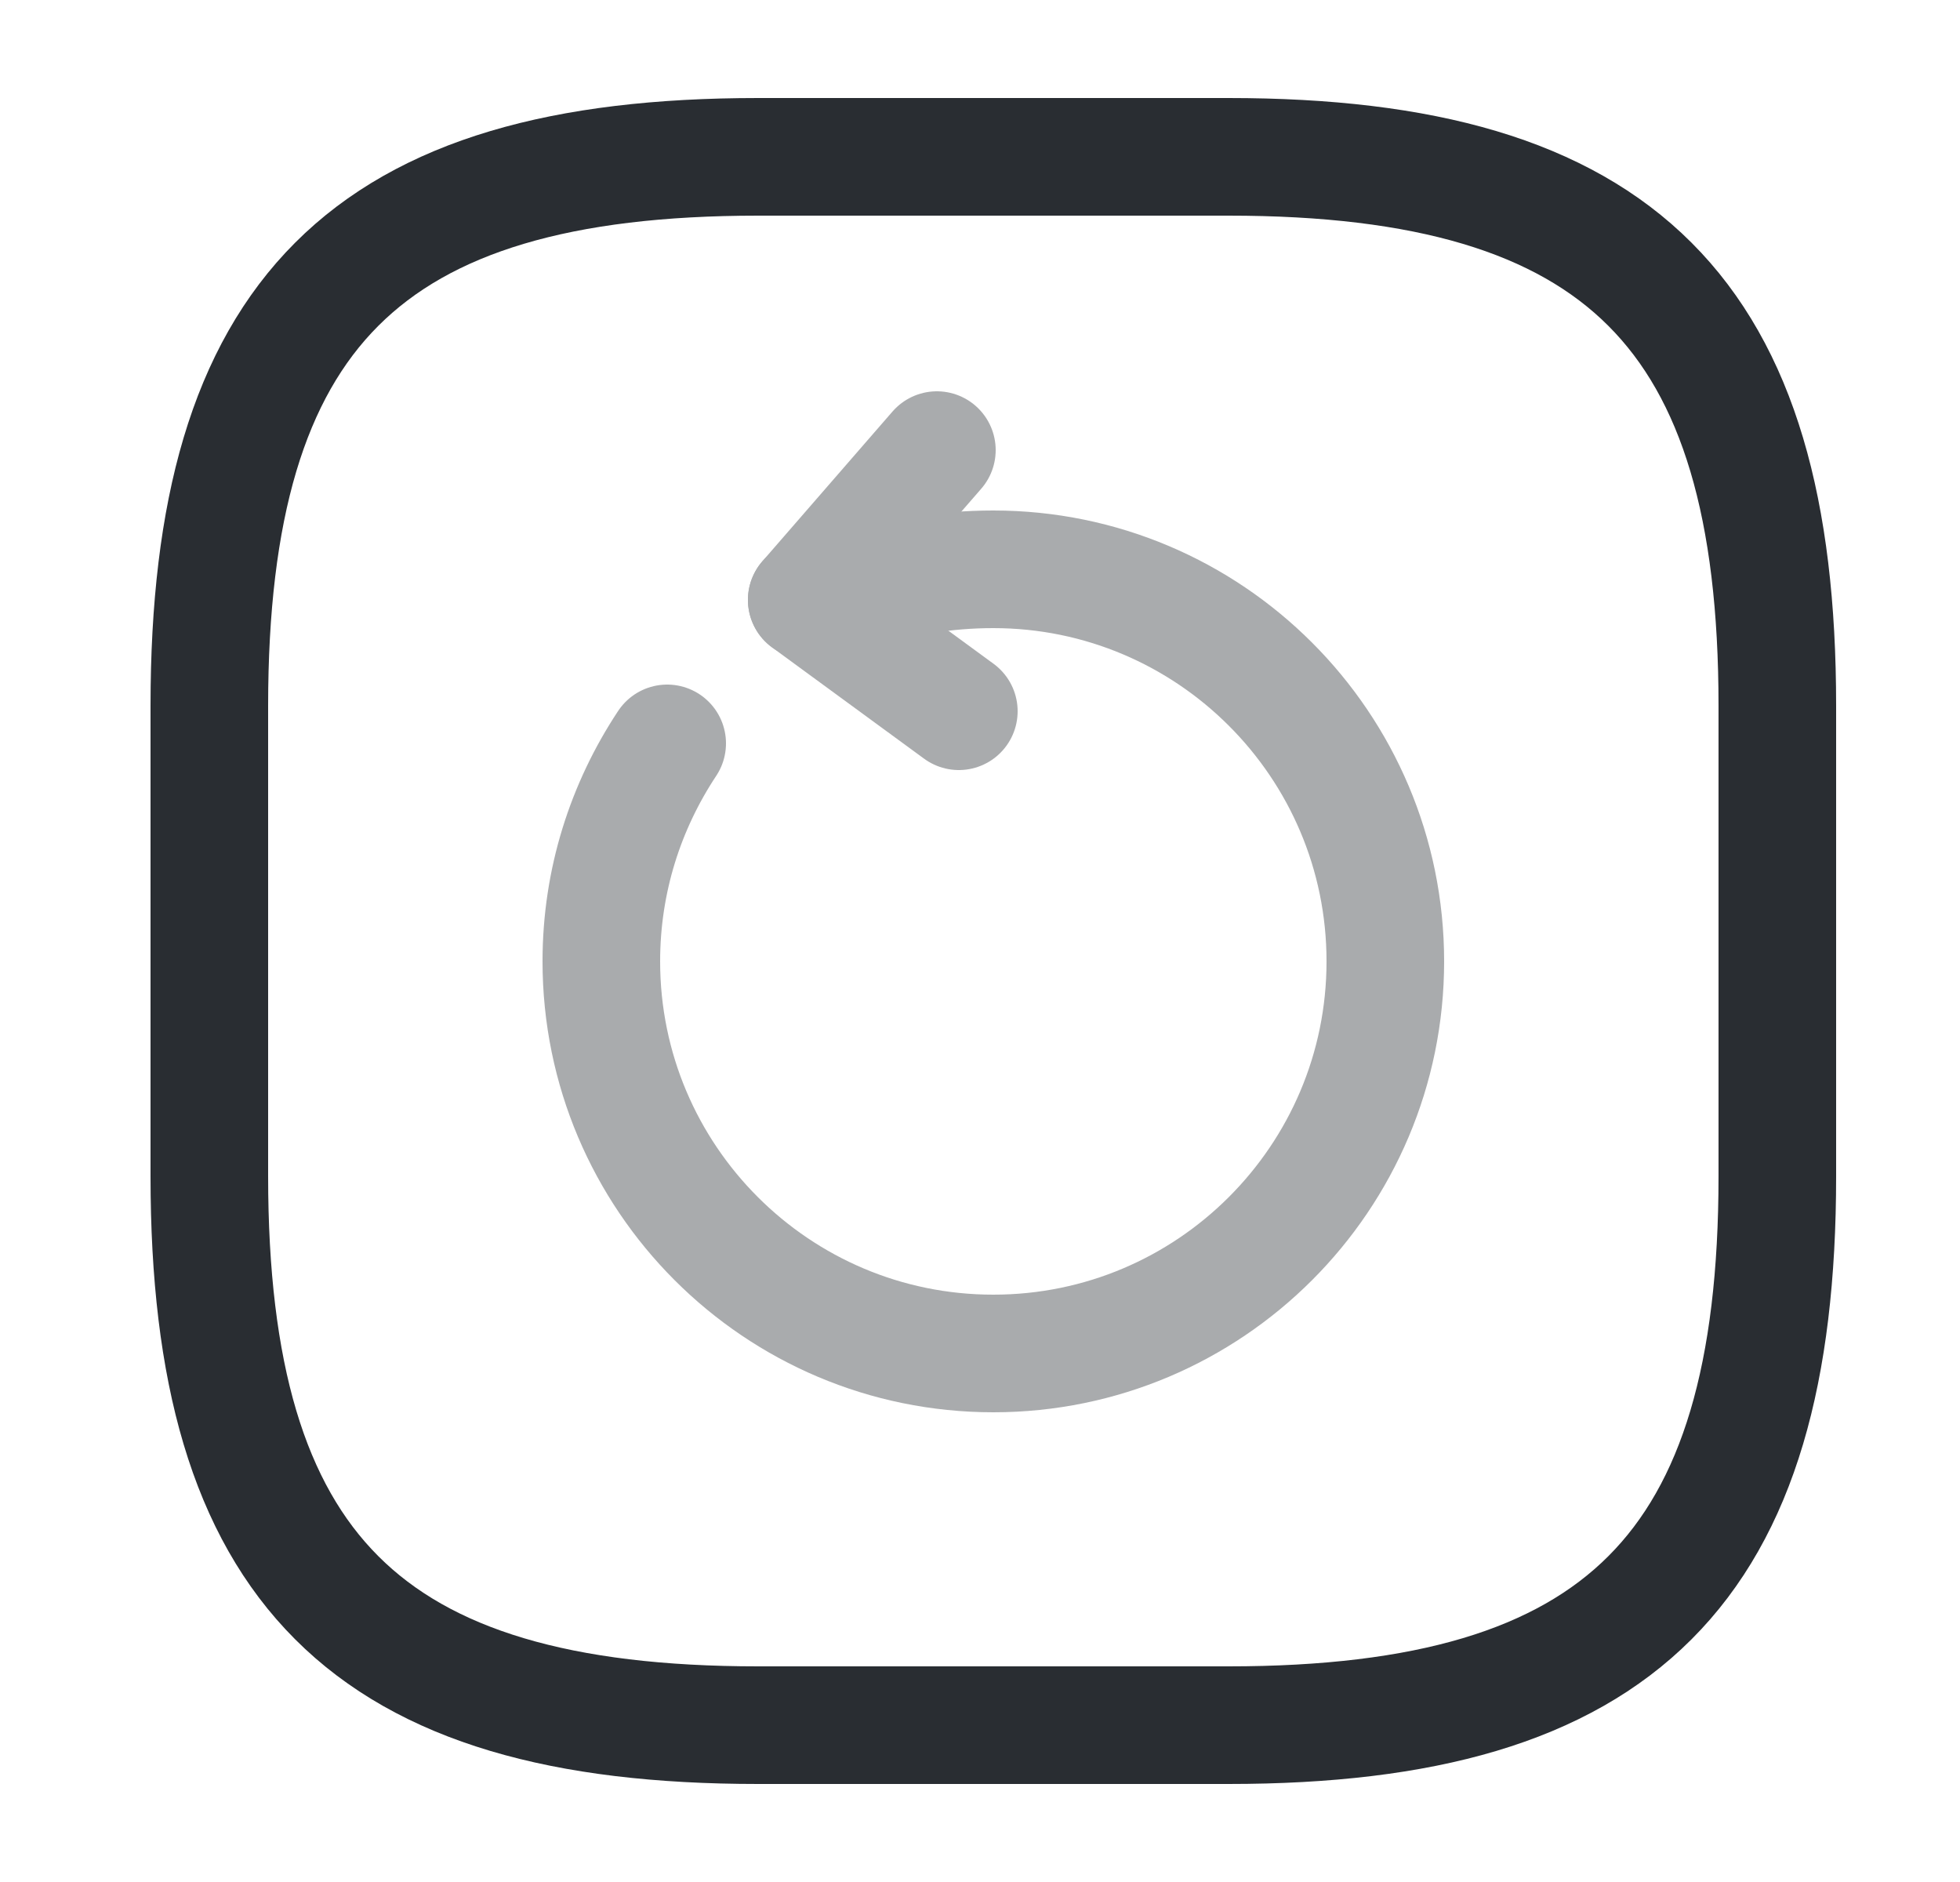 <svg width="25" height="24" viewBox="0 0 25 24" fill="none" xmlns="http://www.w3.org/2000/svg">
<g opacity="0.4">
<path d="M11 7.51C11.5 7.36 12.05 7.26 12.67 7.26C15.43 7.26 17.67 9.5 17.67 12.26C17.67 15.02 15.43 17.26 12.67 17.26C9.91 17.26 7.67 15.02 7.67 12.26C7.67 11.23 7.98 10.28 8.51 9.48" stroke="#292D32" stroke-width="1.5" stroke-linecap="round" stroke-linejoin="round"/>
<path d="M10.29 7.65L11.95 5.74" stroke="#292D32" stroke-width="1.5" stroke-linecap="round" stroke-linejoin="round"/>
<path d="M10.29 7.65L12.23 9.07" stroke="#292D32" stroke-width="1.5" stroke-linecap="round" stroke-linejoin="round"/>
</g>
<path d="M9.67 22H15.67C20.67 22 22.67 20 22.67 15V9C22.67 4 20.67 2 15.67 2H9.67C4.67 2 2.67 4 2.67 9V15C2.67 20 4.67 22 9.67 22Z" stroke="#292D32" stroke-width="1.5" stroke-linecap="round" stroke-linejoin="round"/>
</svg>
